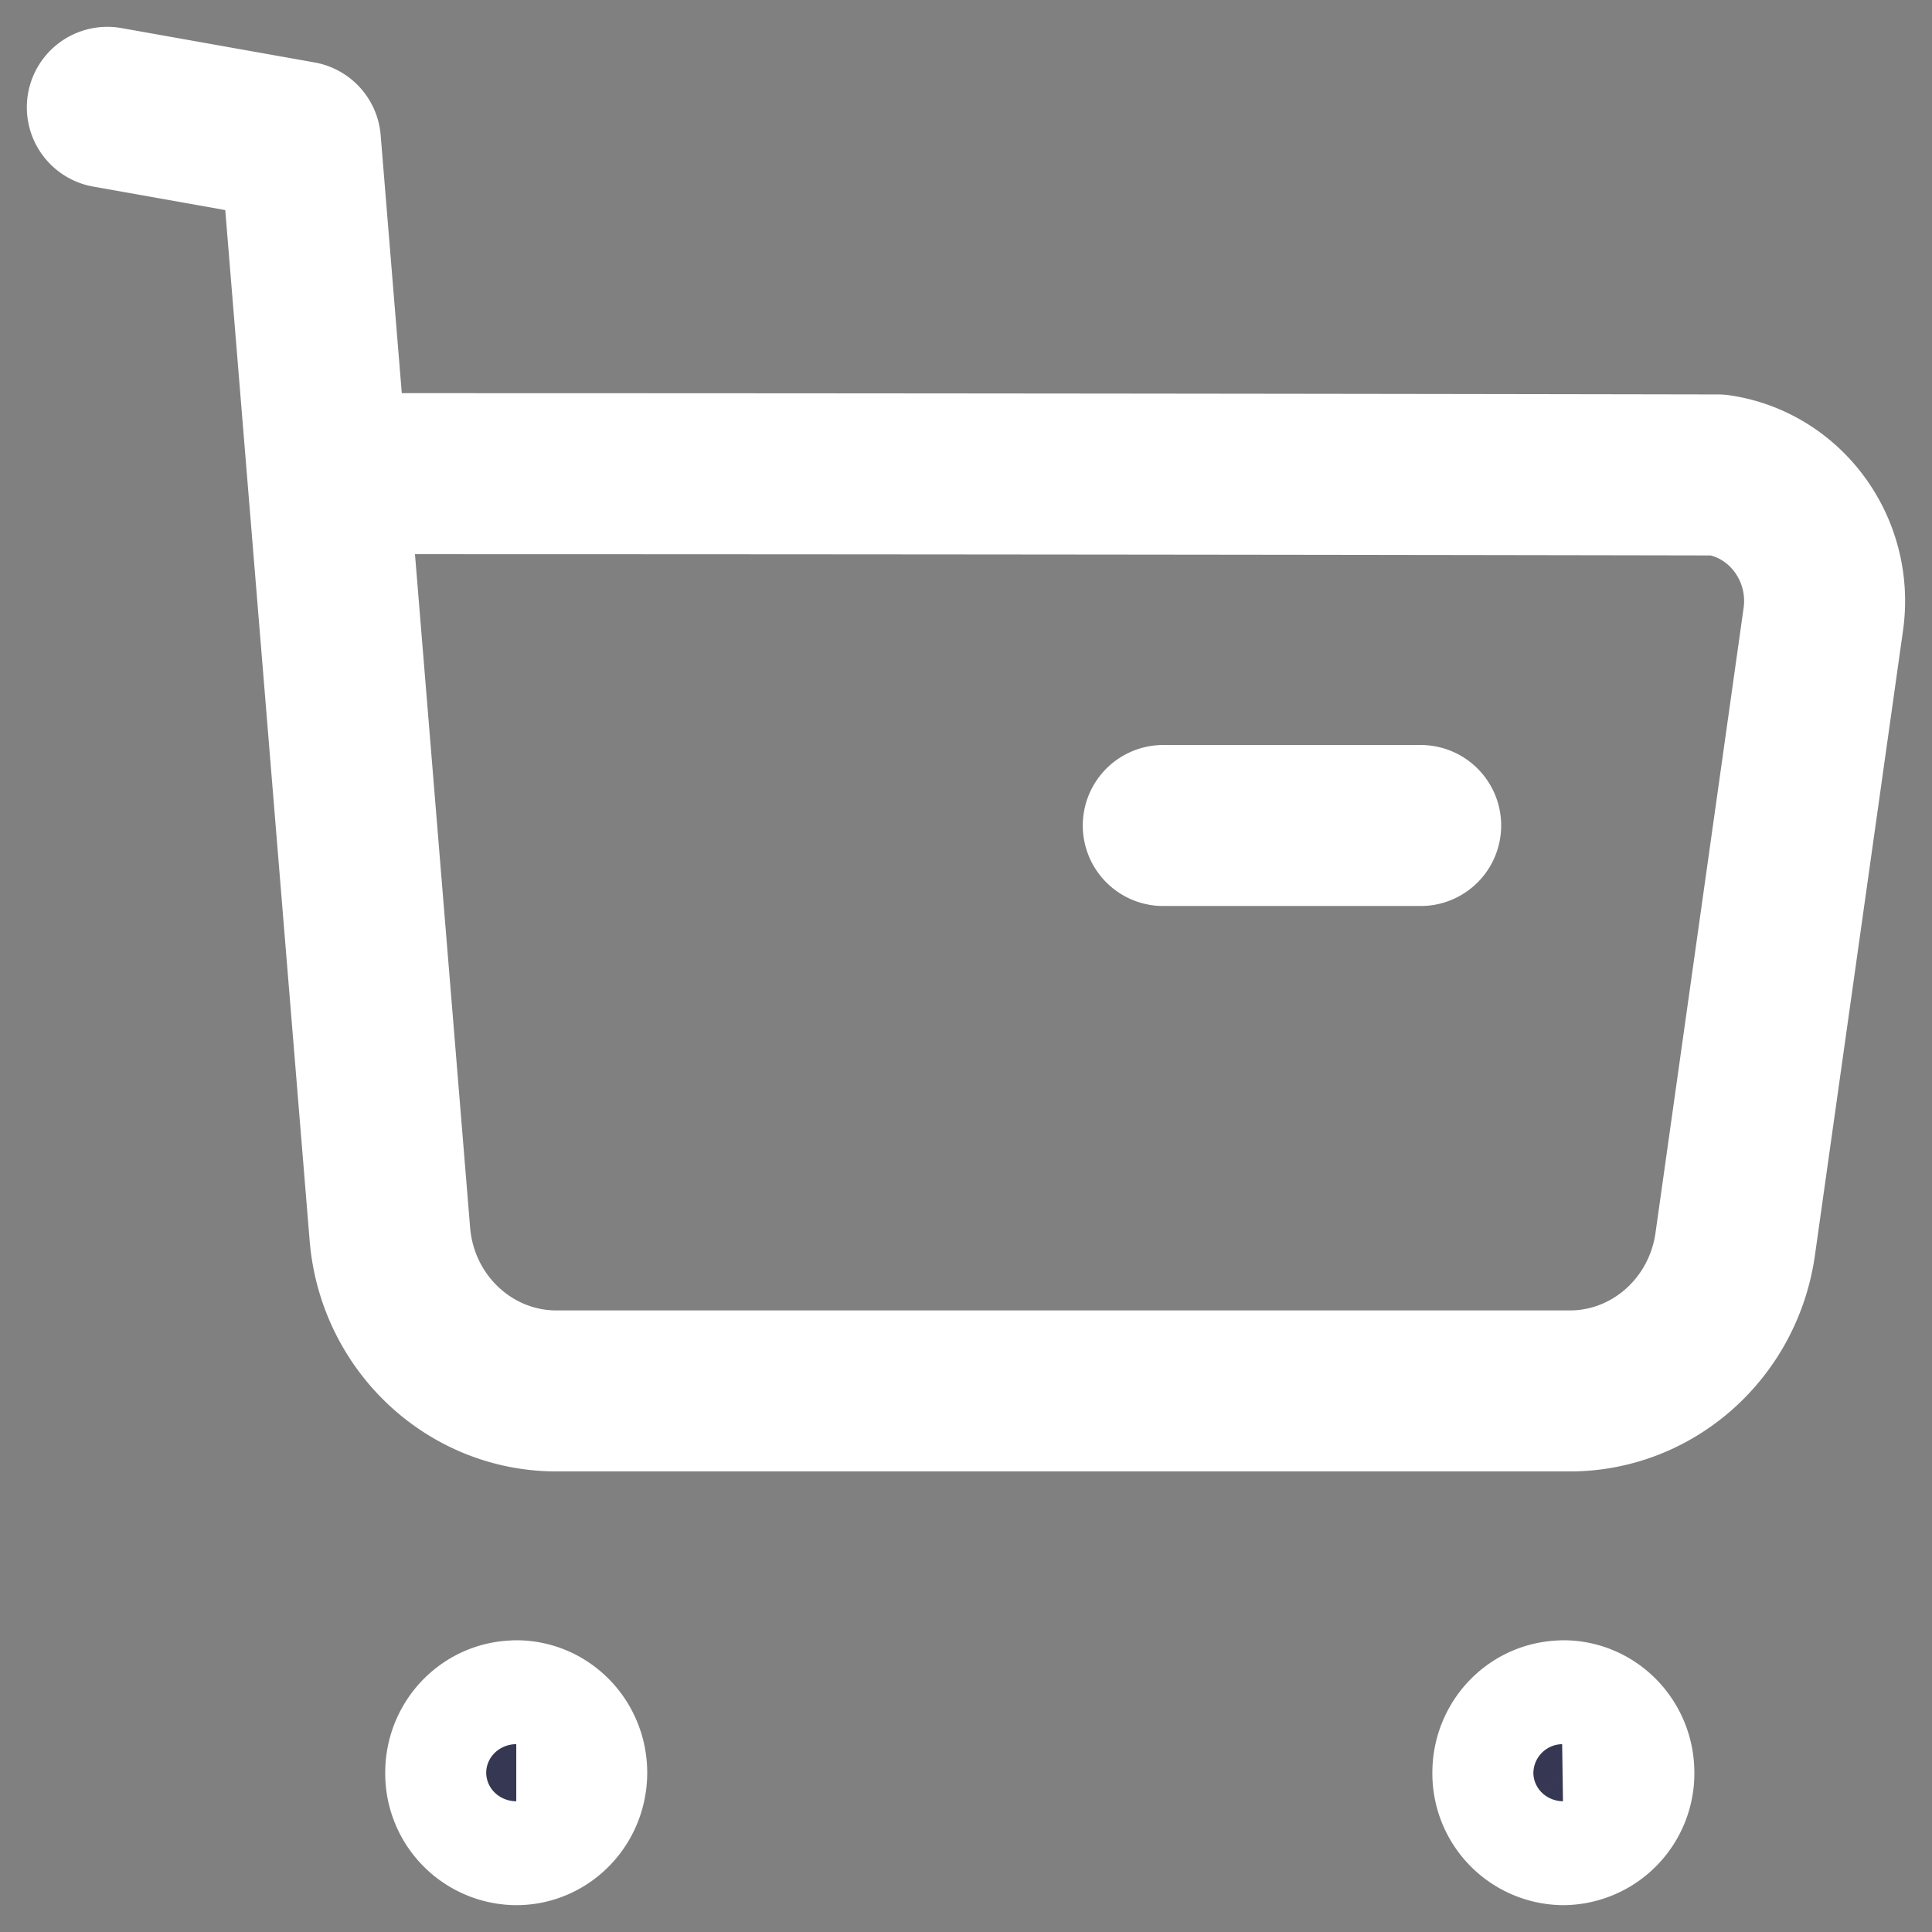 <svg width="18" height="18" fill="none" xmlns="http://www.w3.org/2000/svg"><rect width="100%" height="100%" fill="#808080" stroke="none"/><path d="M1 1l1.799.32.833 10.173c.066.83.744 1.468 1.557 1.466h9.434c.776.001 1.434-.584 1.544-1.371l.82-5.816c.093-.65-.348-1.253-.98-1.347a7017.87 7017.87 0 00-12.92-.012m7.751 3.278h2.398" stroke="#fff" stroke-width="1.5" stroke-linecap="round" stroke-linejoin="round"/><path fill-rule="evenodd" clip-rule="evenodd" d="M4.81 16.032c.26 0 .47.217.47.484S5.07 17 4.81 17a.477.477 0 01-.471-.484c0-.267.21-.483.47-.483zm9.755 0c.26 0 .471.217.471.484a.478.478 0 01-.471.484.477.477 0 01-.47-.484c0-.267.21-.483.47-.483z" fill="#363853" stroke="#fff" stroke-width="1.5" stroke-linecap="round" stroke-linejoin="round"/></svg>